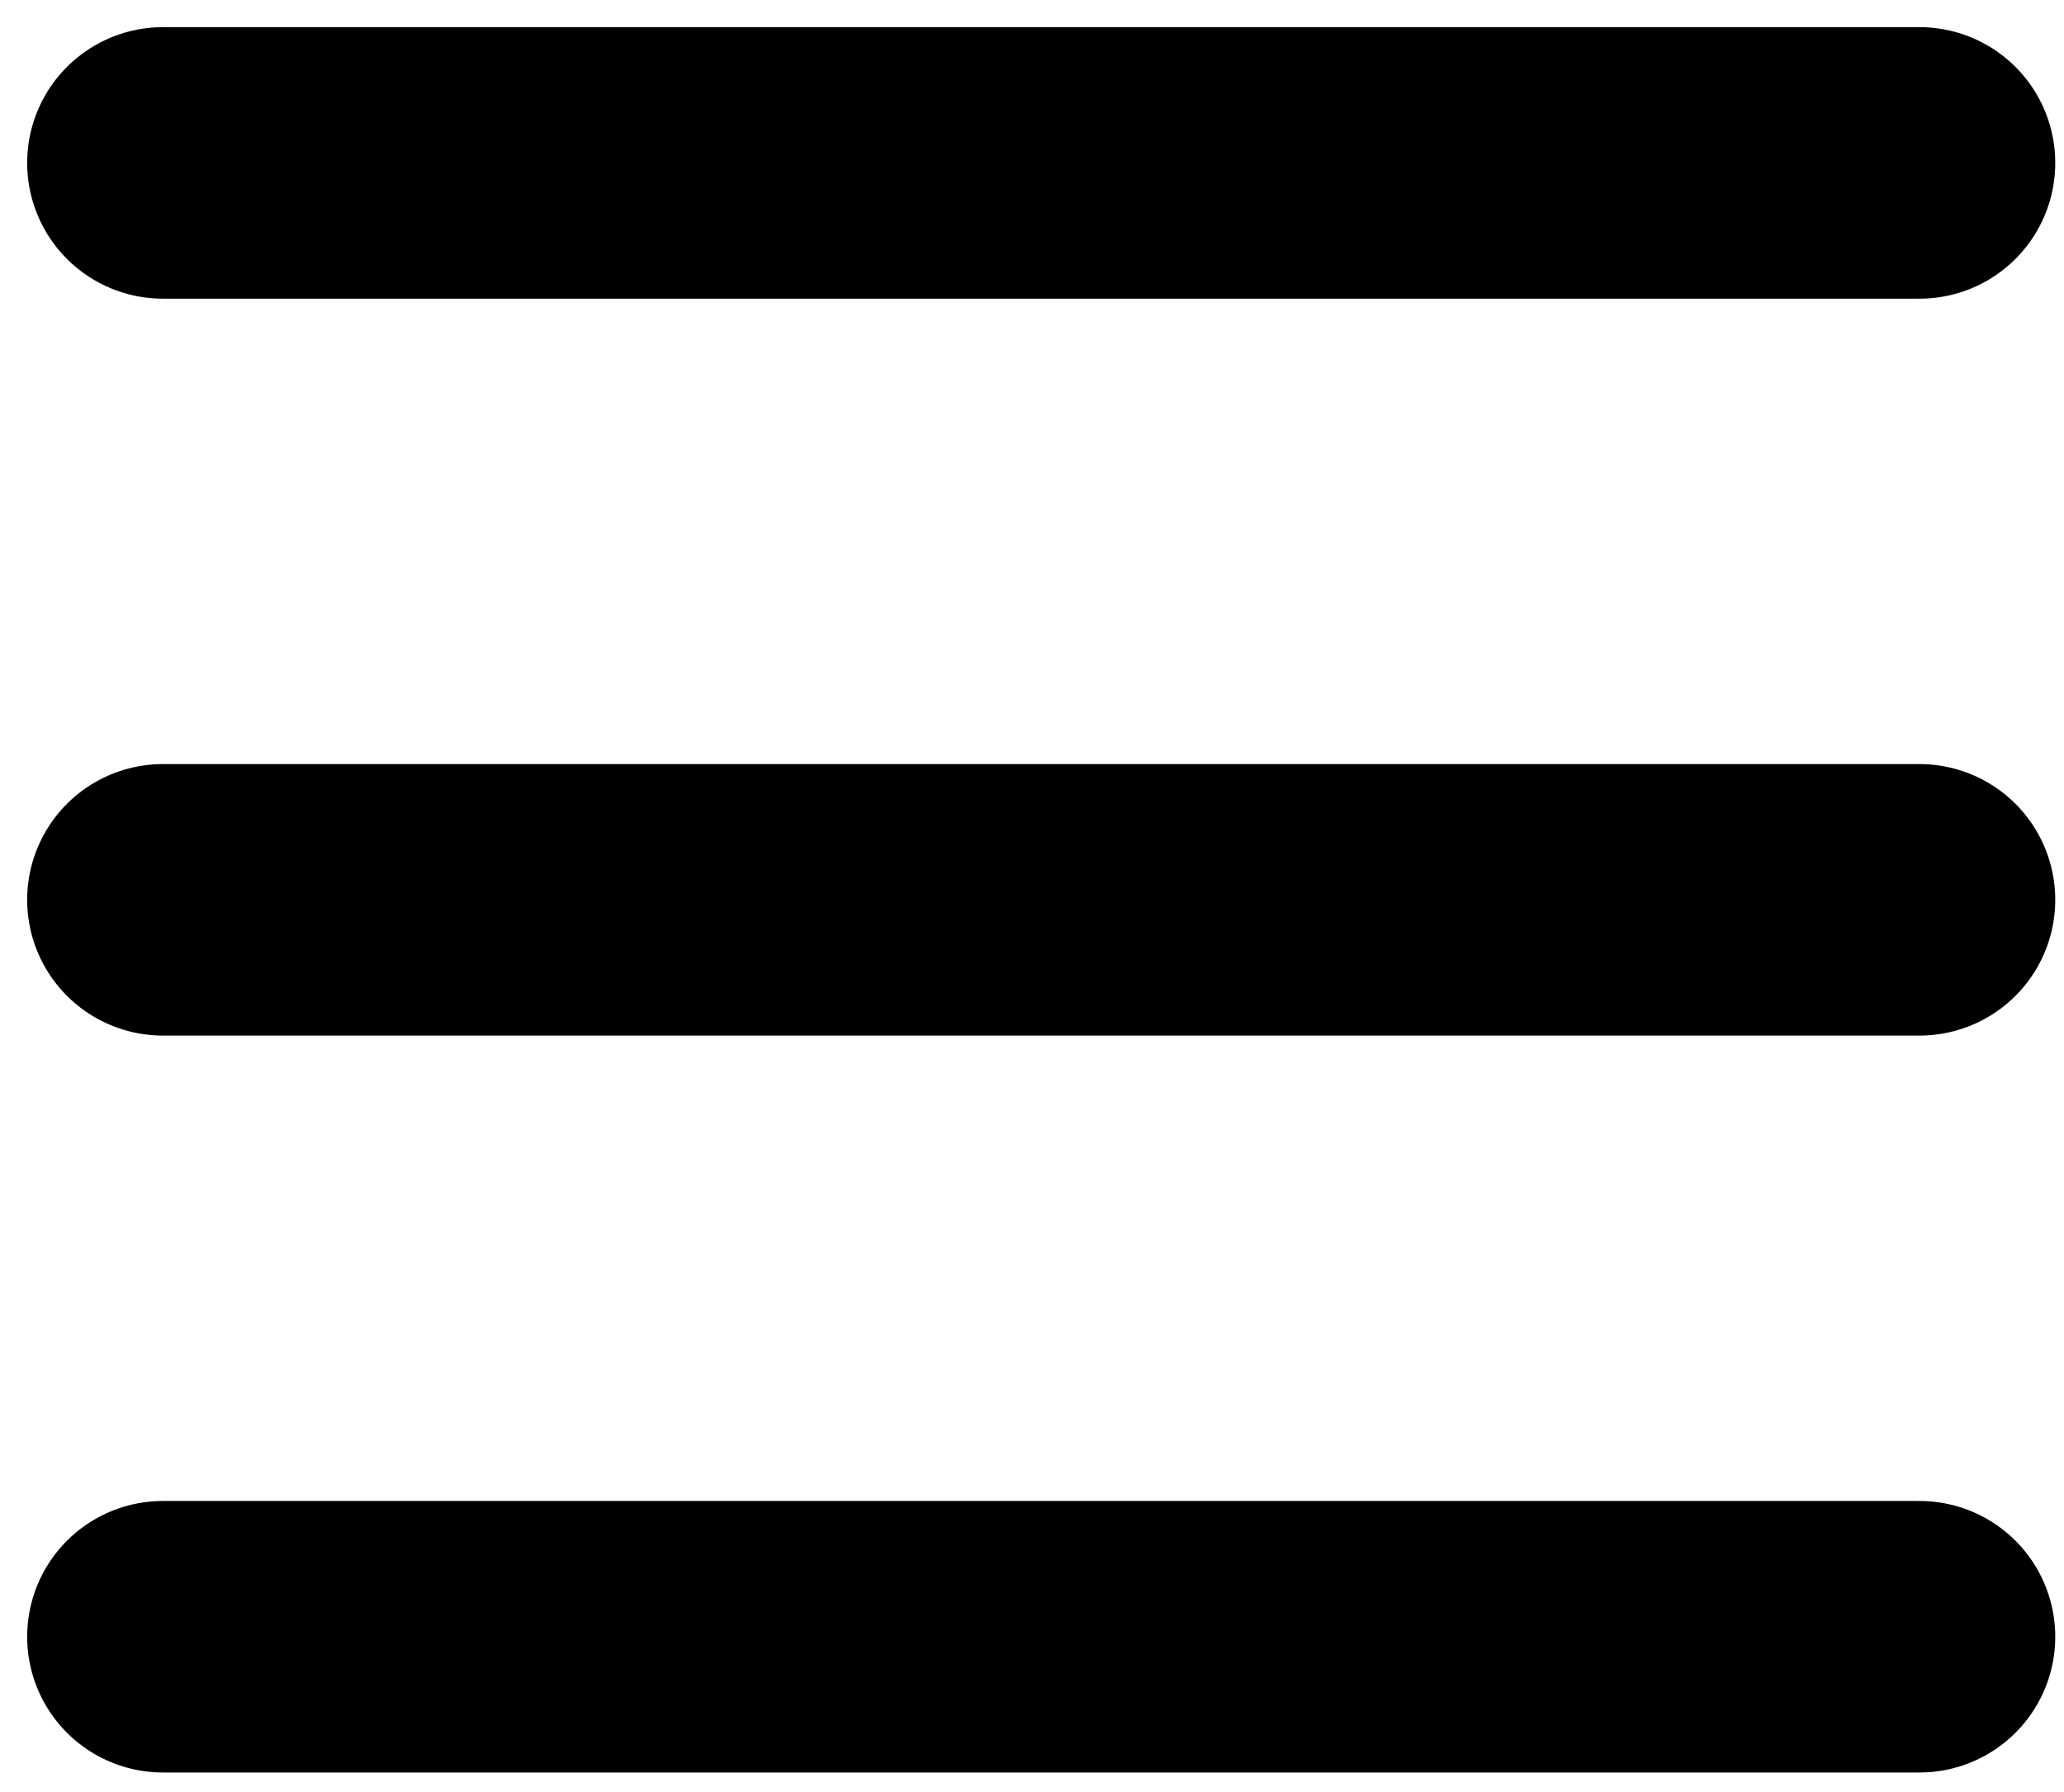 <svg width="38" height="33" viewBox="0 0 38 33" fill="none" xmlns="http://www.w3.org/2000/svg">
<path d="M3 3H35.339" stroke="black" stroke-width="5" stroke-linecap="round"/>
<path d="M3 16.57H35.339" stroke="black" stroke-width="5" stroke-linecap="round"/>
<path d="M3 30.14H35.339" stroke="black" stroke-width="5" stroke-linecap="round"/>
</svg>

